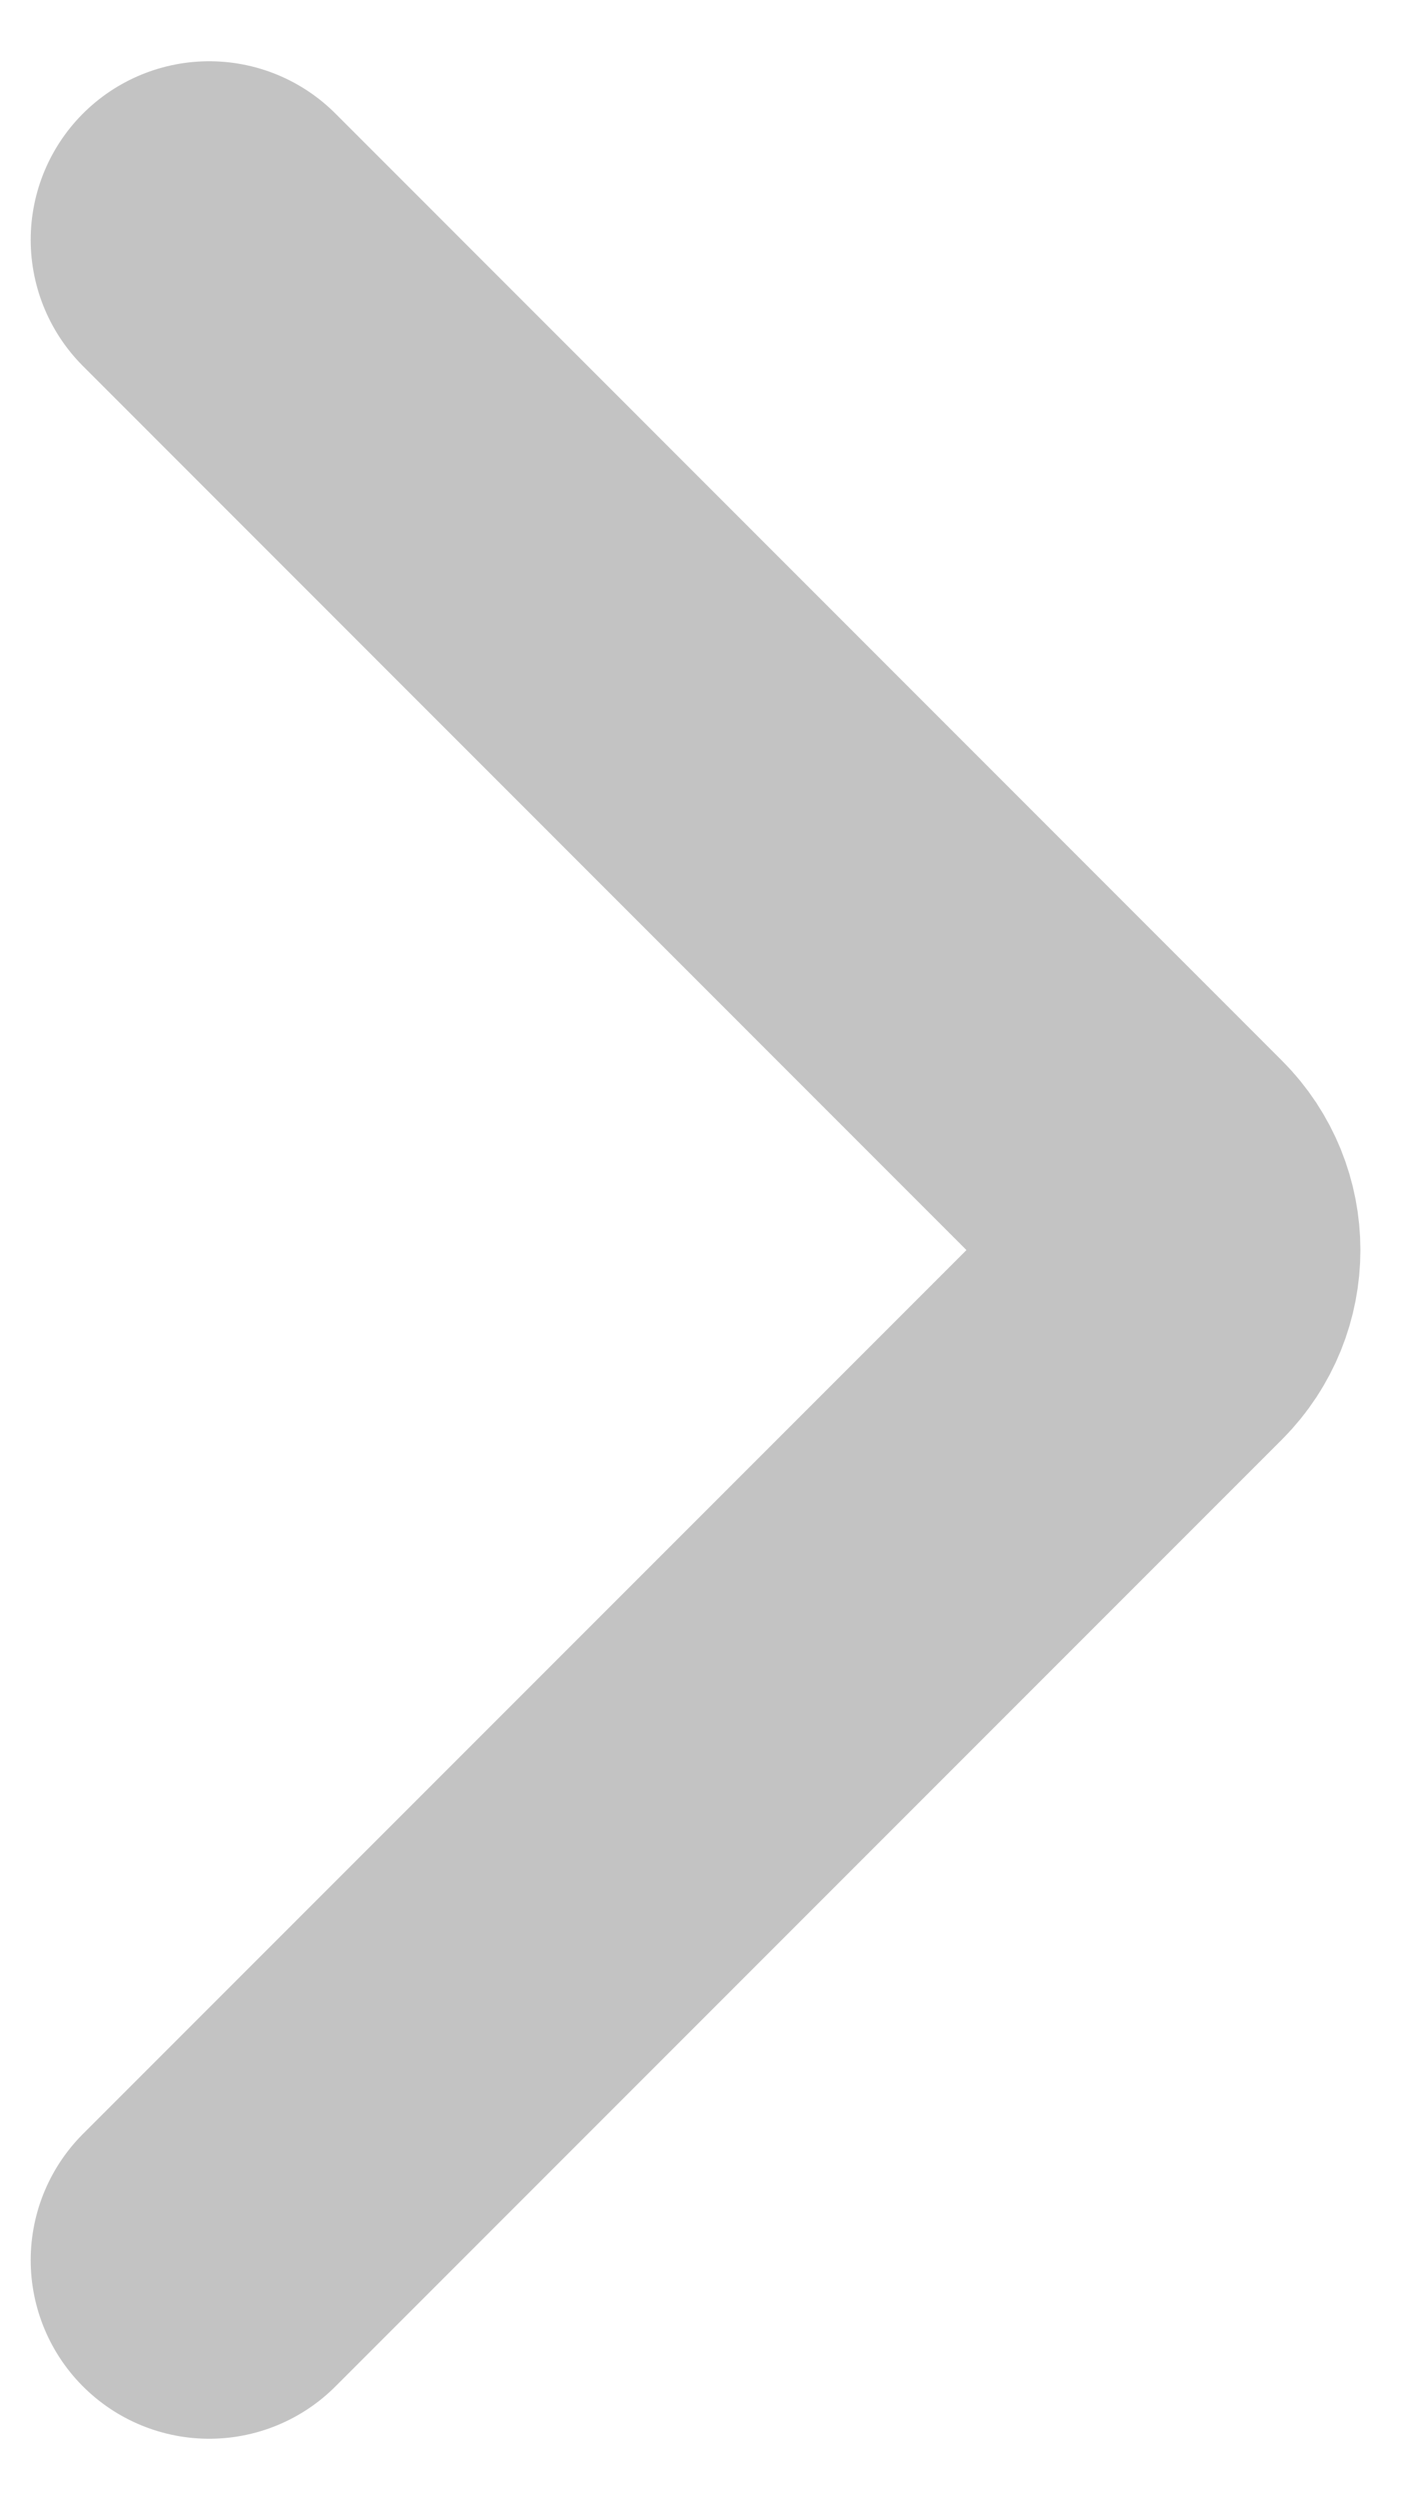 <svg width="8" height="14" viewBox="0 0 8 14" fill="none" xmlns="http://www.w3.org/2000/svg">
<path d="M1.172 1.343L6.475 6.647C6.67 6.842 6.67 7.158 6.475 7.354L1.172 12.657" stroke="#C3C3C3" stroke-width="2" stroke-linecap="round"/>
</svg>
